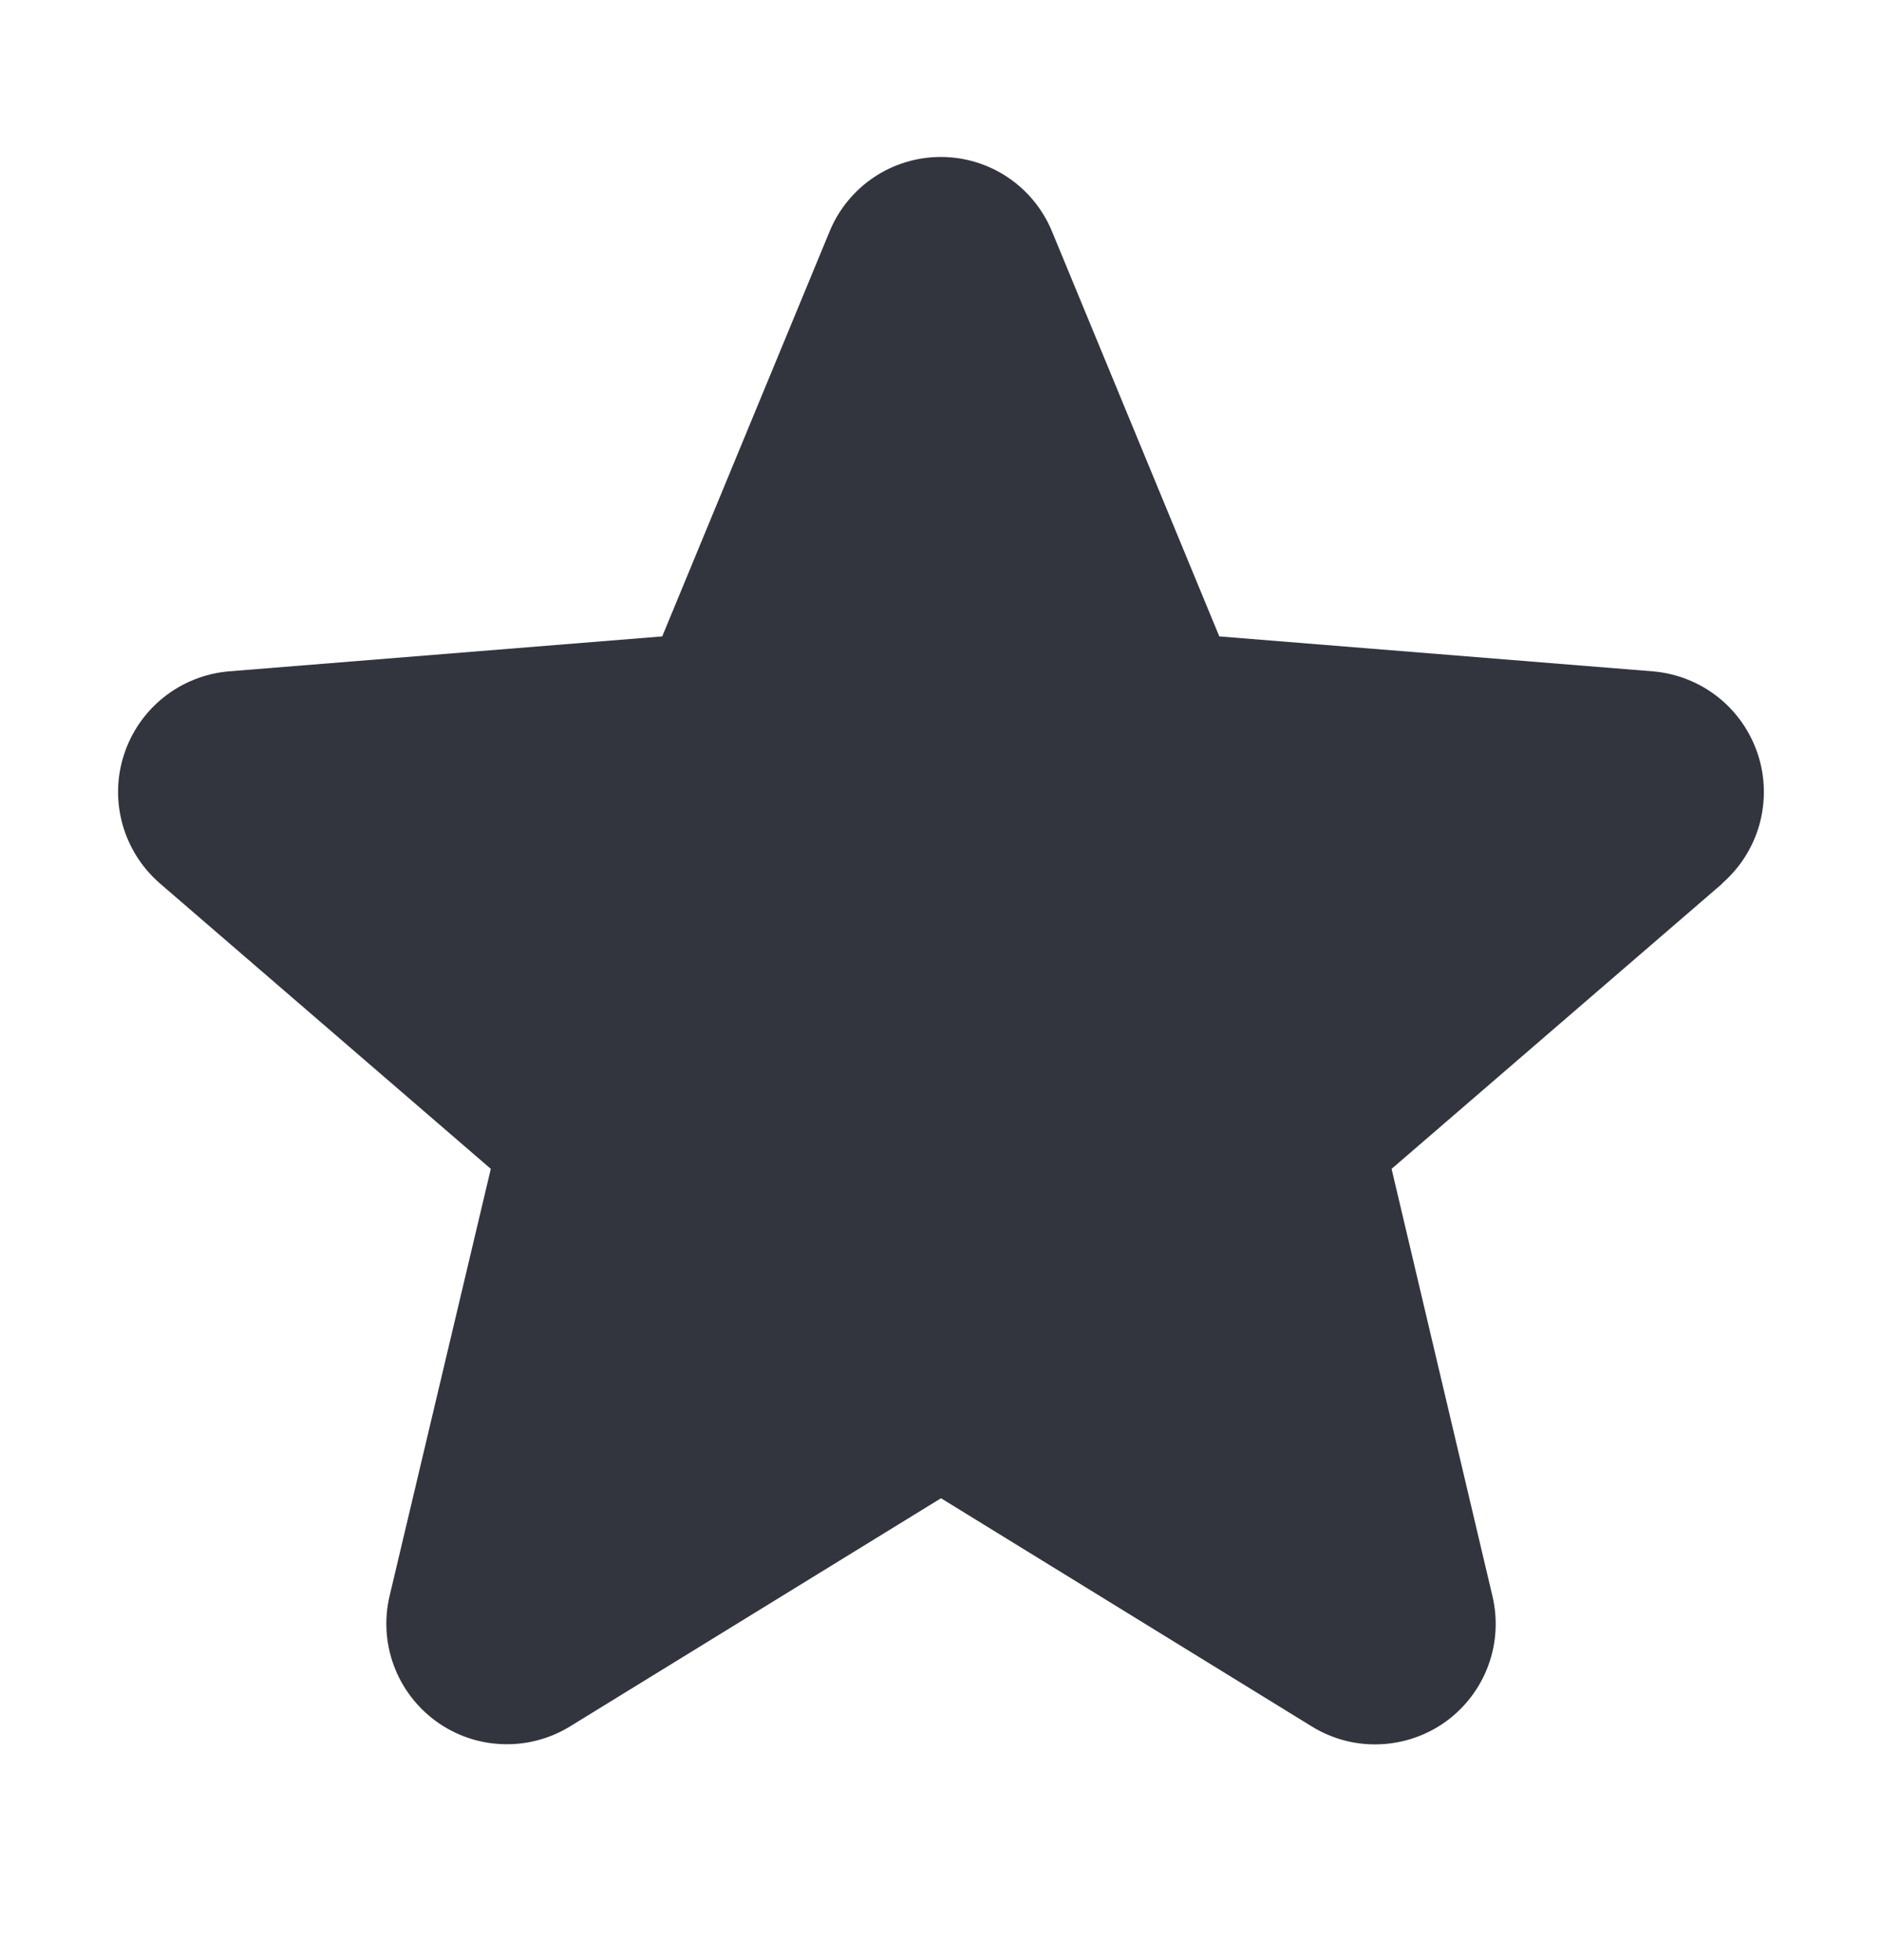 <svg width="24" height="25" viewBox="0 0 24 25" fill="none" xmlns="http://www.w3.org/2000/svg">
<path d="M21.965 11.268L17.746 14.908L19.031 20.352C19.102 20.648 19.084 20.958 18.979 21.243C18.874 21.528 18.686 21.776 18.441 21.955C18.195 22.133 17.901 22.235 17.598 22.247C17.294 22.26 16.994 22.182 16.734 22.023L12 19.109L7.263 22.023C7.003 22.181 6.703 22.258 6.4 22.245C6.097 22.233 5.804 22.131 5.559 21.952C5.314 21.773 5.127 21.526 5.022 21.242C4.917 20.957 4.898 20.648 4.969 20.352L6.259 14.908L2.04 11.268C1.811 11.07 1.645 10.808 1.563 10.516C1.481 10.224 1.487 9.915 1.581 9.626C1.674 9.338 1.85 9.083 2.087 8.894C2.324 8.705 2.612 8.59 2.914 8.563L8.445 8.117L10.579 2.953C10.694 2.672 10.891 2.431 11.143 2.262C11.396 2.092 11.693 2.002 11.998 2.002C12.302 2.002 12.599 2.092 12.852 2.262C13.104 2.431 13.301 2.672 13.416 2.953L15.549 8.117L21.081 8.563C21.383 8.589 21.672 8.703 21.91 8.892C22.148 9.081 22.324 9.336 22.418 9.624C22.512 9.913 22.518 10.223 22.437 10.516C22.355 10.809 22.189 11.07 21.959 11.269L21.965 11.268Z" fill="#32343E"/>
</svg>
